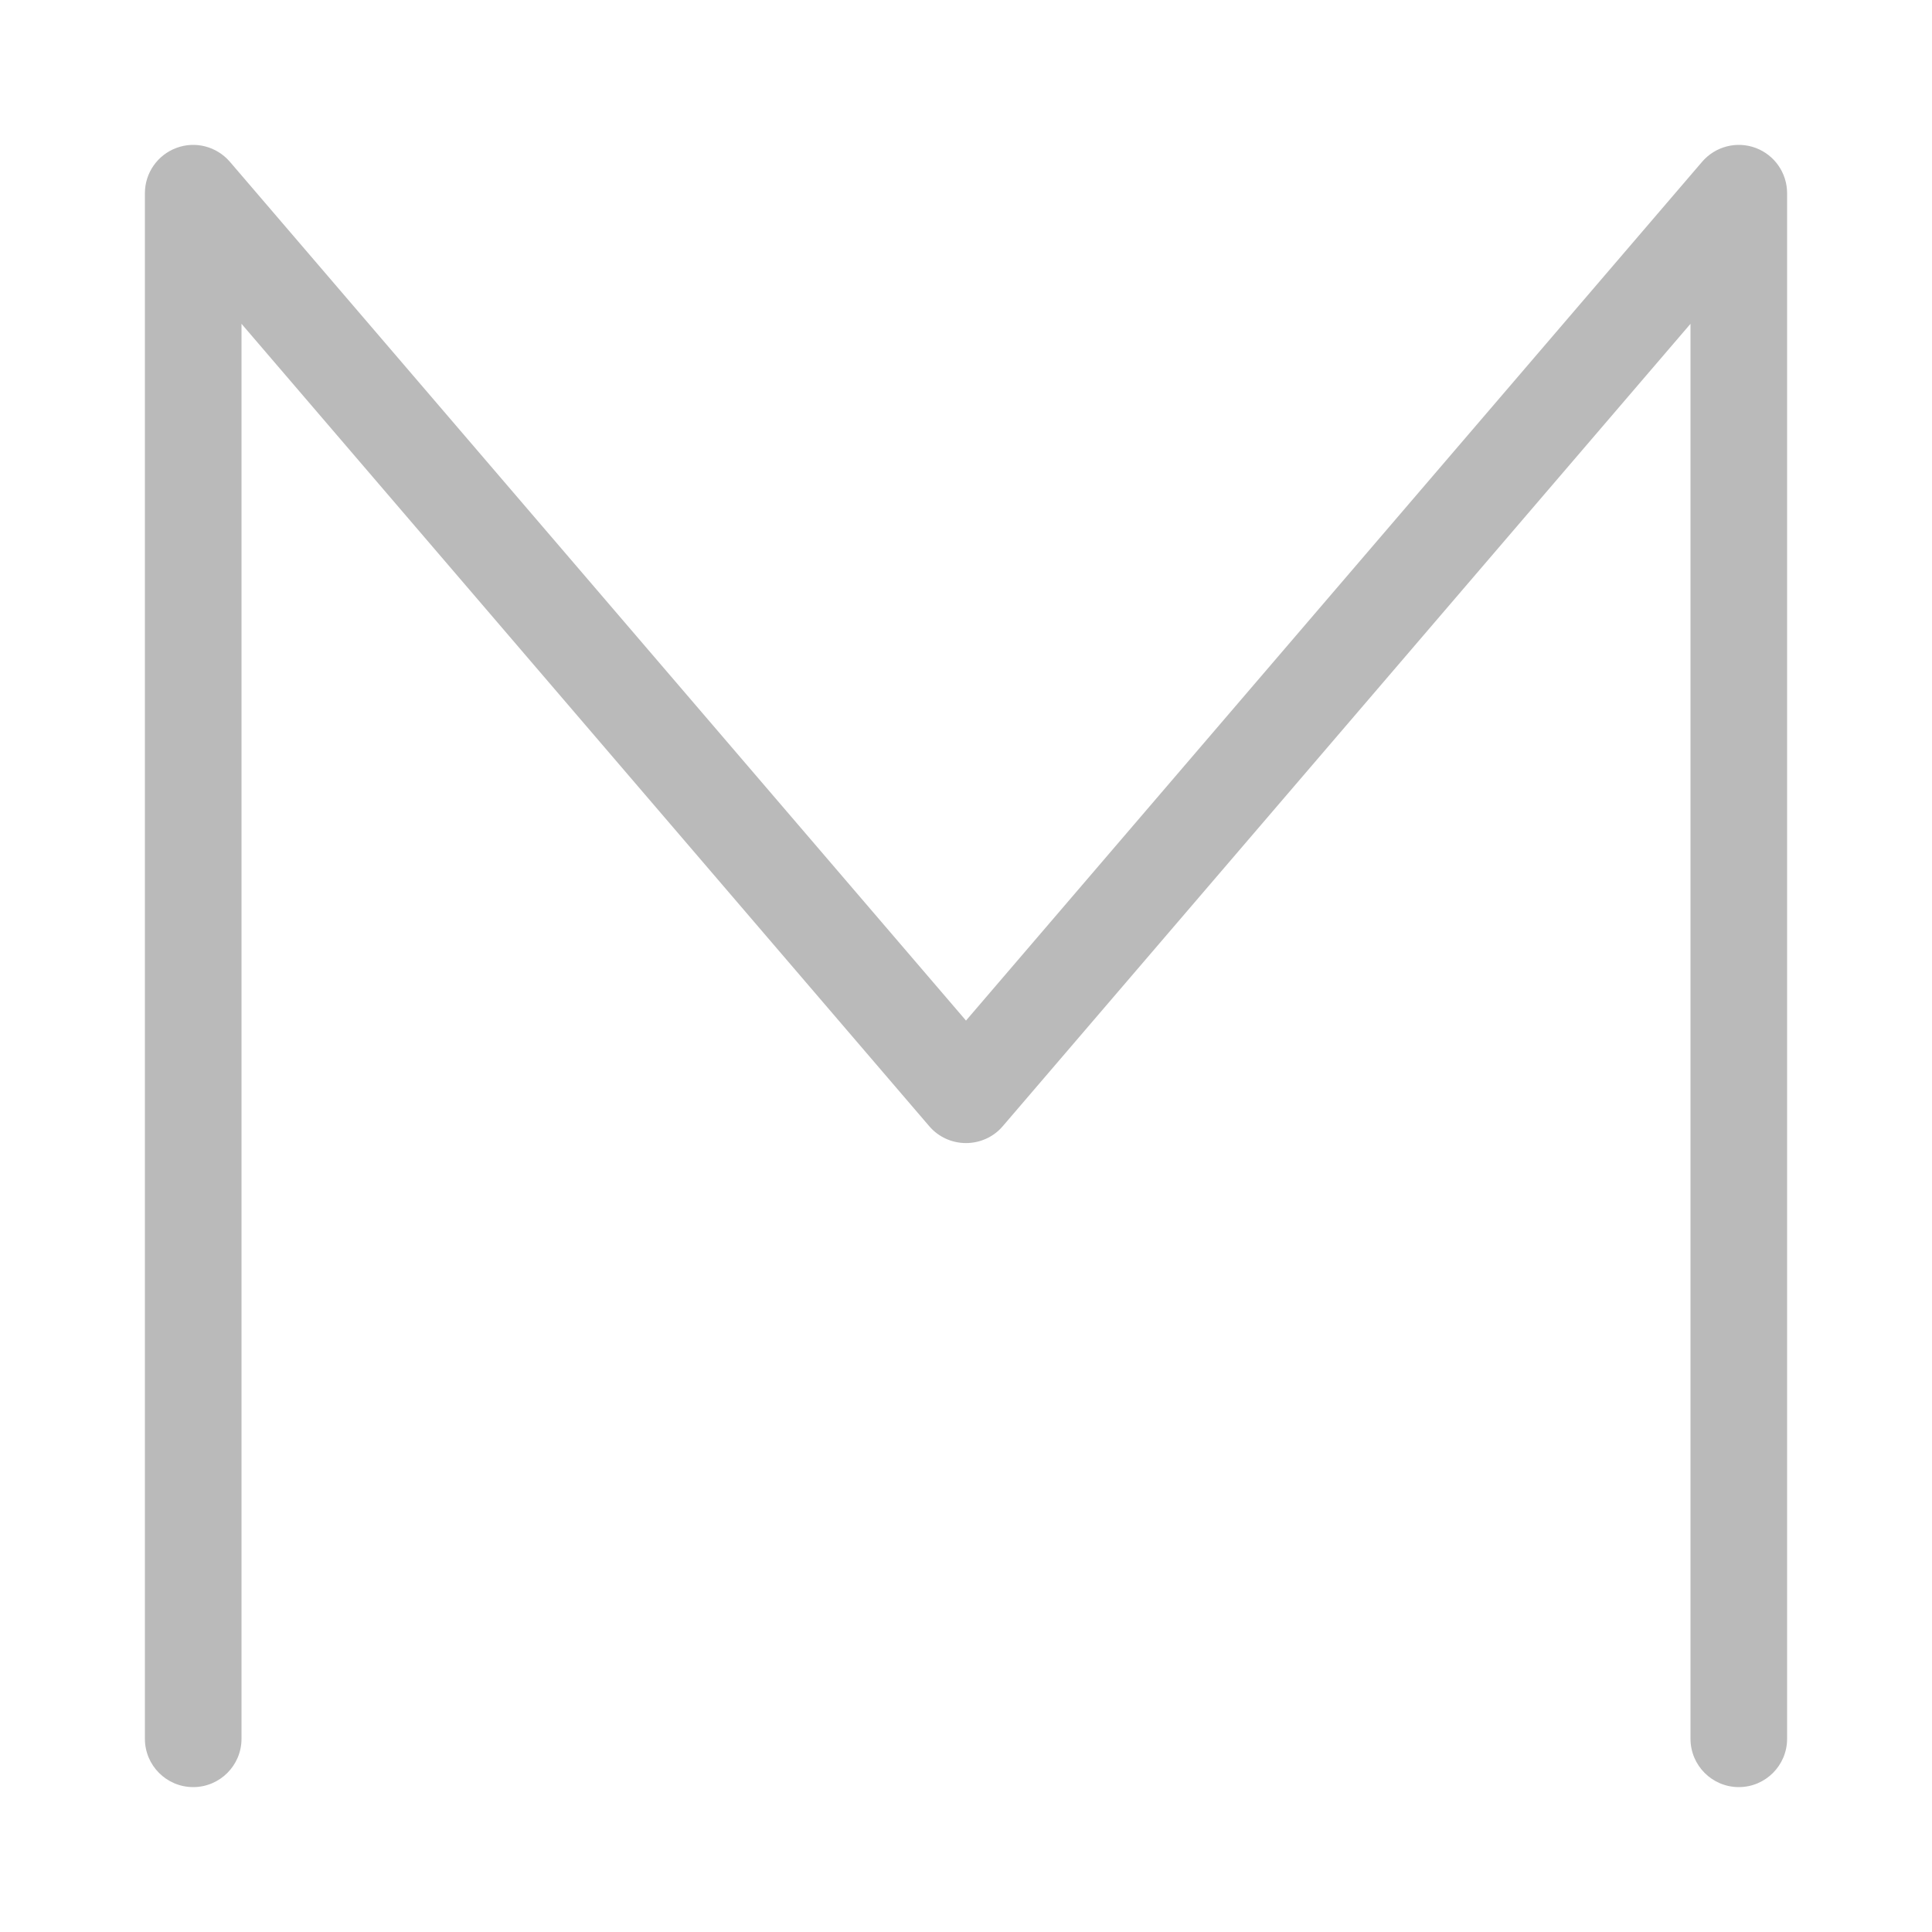 <svg width="20" height="20" viewBox="0 0 20 20" fill="none" xmlns="http://www.w3.org/2000/svg">
<path fill-rule="evenodd" clip-rule="evenodd" d="M1.827 1.531C2.023 1.458 2.243 1.516 2.38 1.675L10 10.565L17.62 1.675C17.756 1.516 17.977 1.458 18.174 1.531C18.37 1.604 18.5 1.791 18.5 2V18C18.5 18.276 18.276 18.5 18 18.5C17.724 18.5 17.5 18.276 17.5 18V3.352L10.38 11.659C10.285 11.77 10.146 11.833 10 11.833C9.854 11.833 9.715 11.77 9.62 11.659L2.5 3.352V18C2.5 18.276 2.276 18.5 2 18.5C1.724 18.5 1.5 18.276 1.5 18V2C1.5 1.791 1.63 1.604 1.827 1.531Z" fill="#BABABA"/>
</svg>
